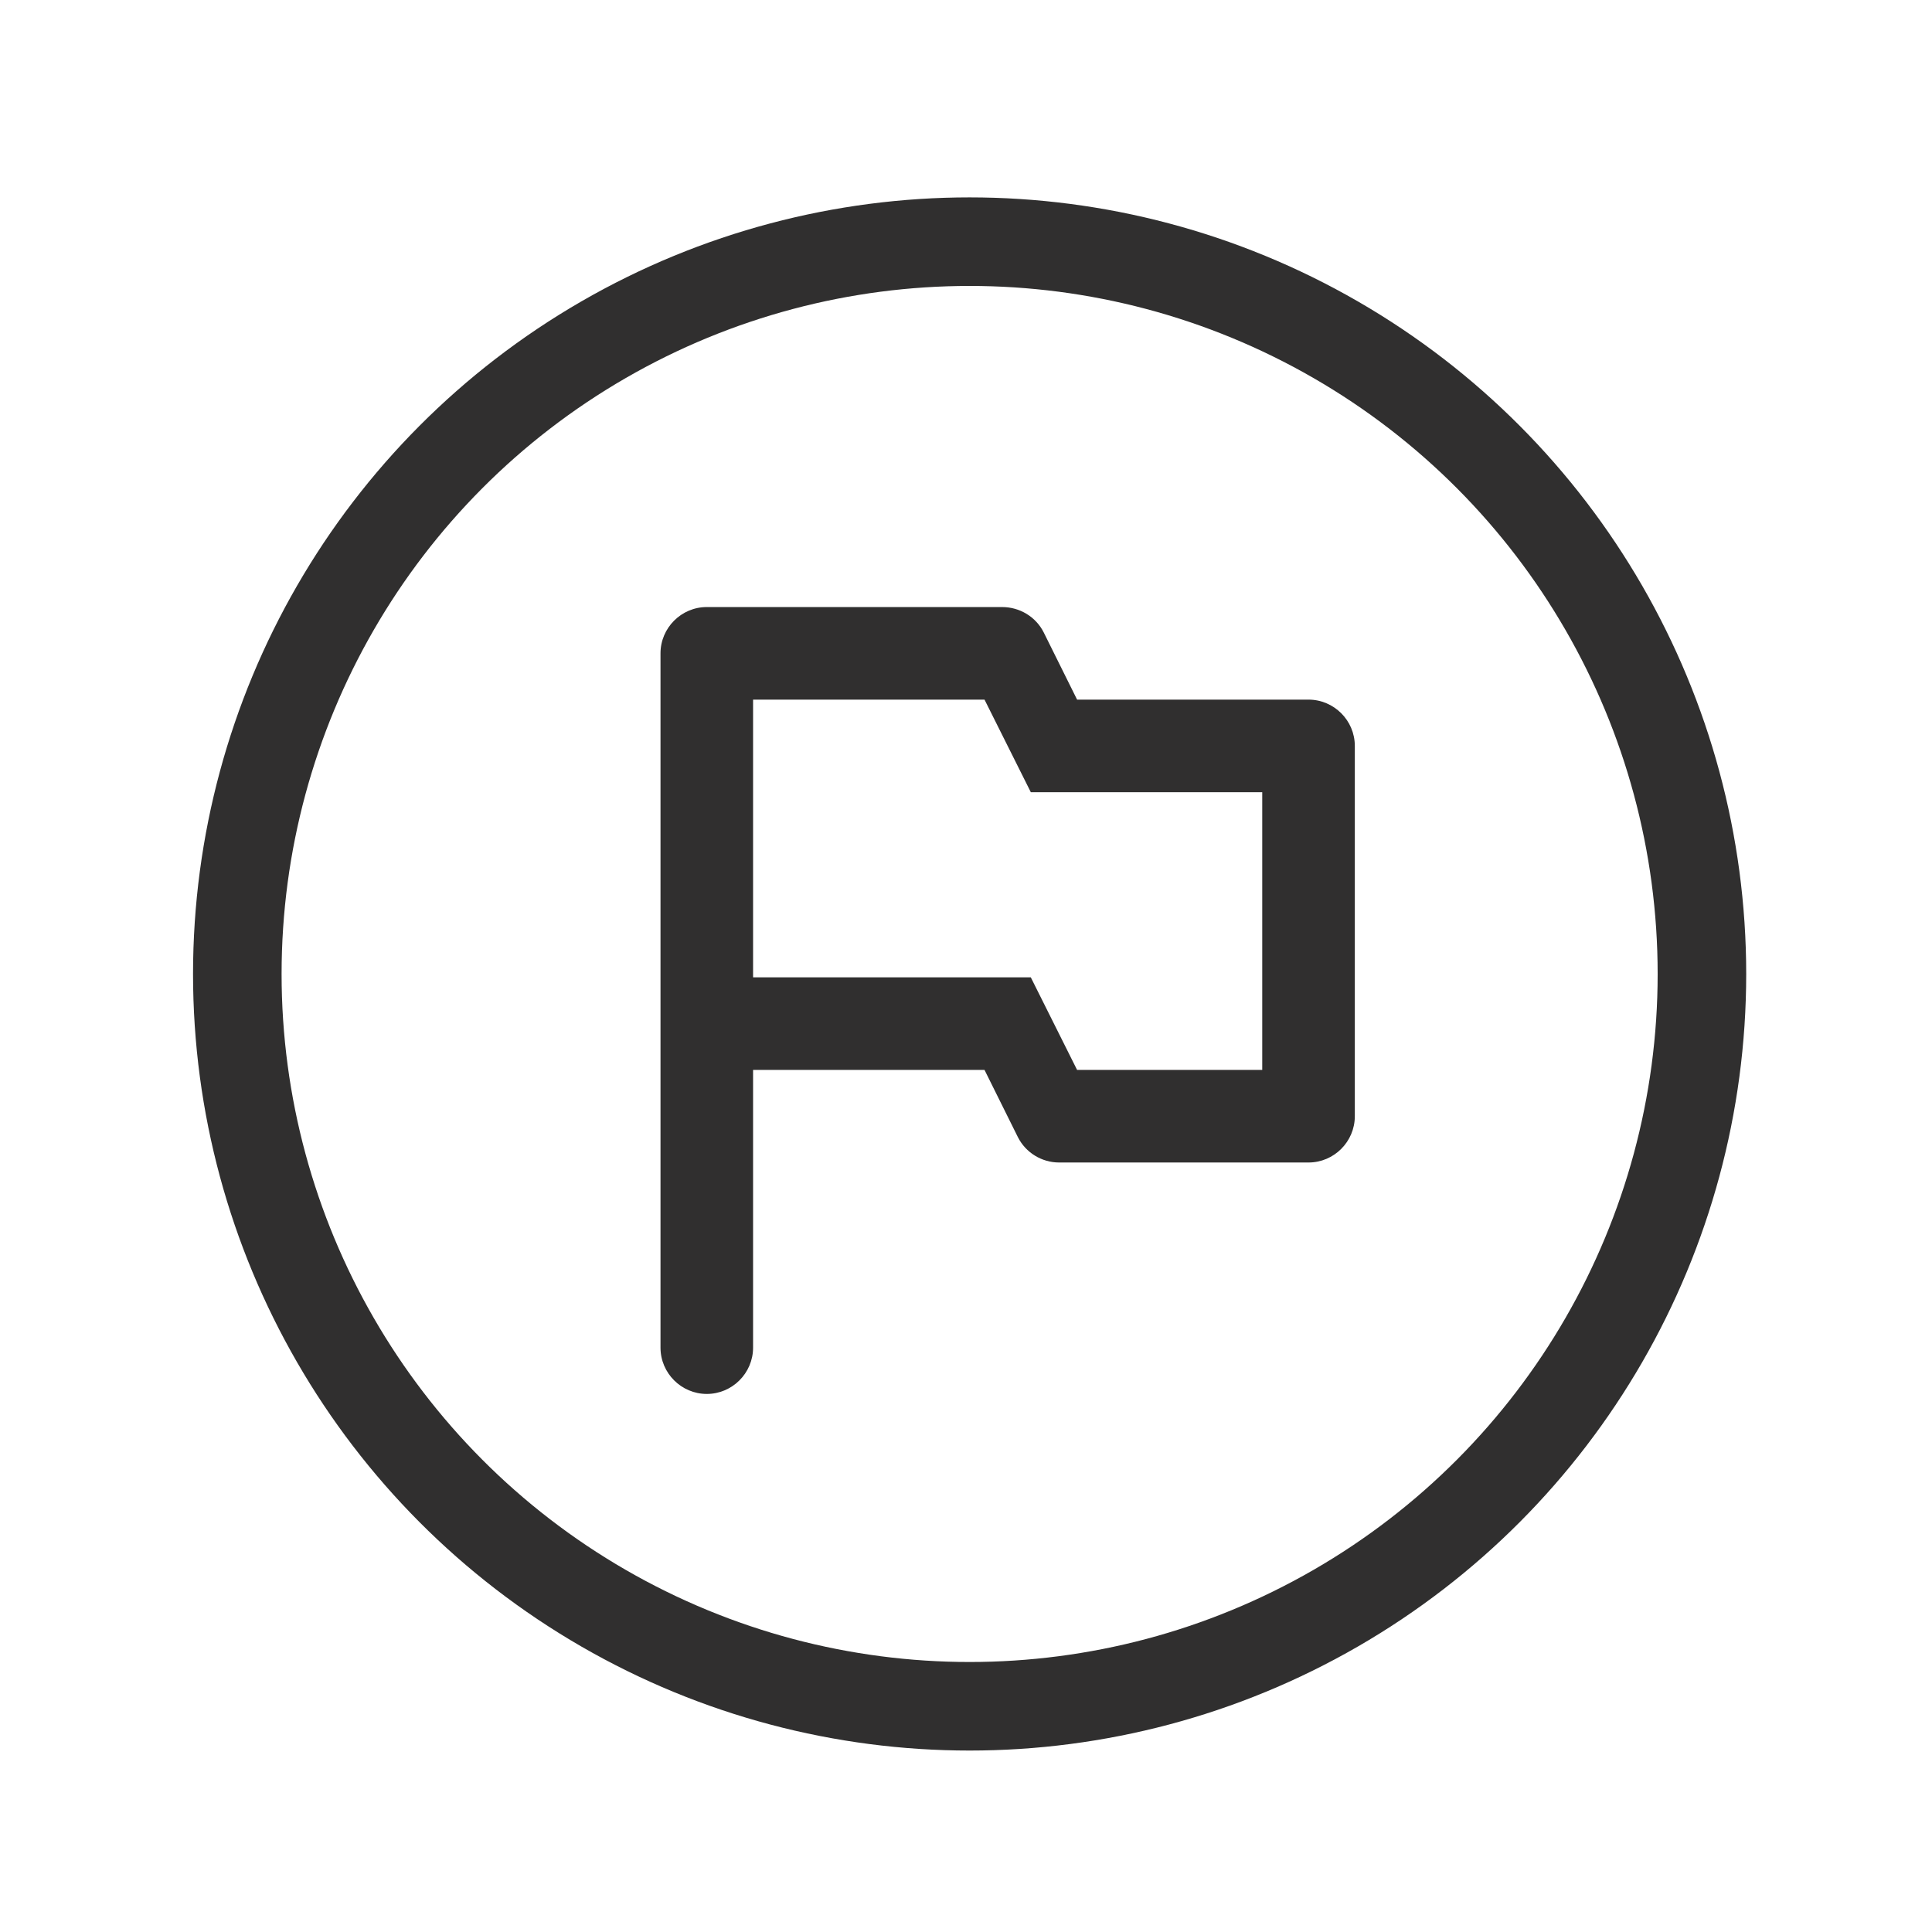 <?xml version="1.0" encoding="UTF-8" standalone="no"?>
<svg
   xmlns:dc="http://purl.org/dc/elements/1.1/"
   xmlns:cc="http://creativecommons.org/ns#"
   xmlns:rdf="http://www.w3.org/1999/02/22-rdf-syntax-ns#"
   xmlns:svg="http://www.w3.org/2000/svg"
   xmlns="http://www.w3.org/2000/svg"
   xmlns:sodipodi="http://sodipodi.sourceforge.net/DTD/sodipodi-0.dtd"
   xmlns:inkscape="http://www.inkscape.org/namespaces/inkscape"
   id="svg14"
   version="1.1"
   fill="#302f2f"
   width="24px"
   viewBox="0 0 24 24"
   height="24px"
   enable-background="new 0 0 24 24"
   sodipodi:docname="NSE.svg"
   inkscape:version="0.92.4 (5da689c313, 2019-01-14)">
  <sodipodi:namedview
     pagecolor="#ffffff"
     bordercolor="#666666"
     borderopacity="1"
     objecttolerance="10"
     gridtolerance="10"
     guidetolerance="10"
     inkscape:pageopacity="0"
     inkscape:pageshadow="2"
     inkscape:window-width="1920"
     inkscape:window-height="1052"
     id="namedview9"
     showgrid="false"
     inkscape:zoom="30.767578"
     inkscape:cx="5.1908843"
     inkscape:cy="12"
     inkscape:window-x="0"
     inkscape:window-y="28"
     inkscape:window-maximized="0"
     inkscape:current-layer="svg14" />
  <defs
     id="defs18" />
  <circle
     r="9.097"
     cy="12.099"
     cx="12.045"
     id="path830"
     style="opacity:1;fill:none;fill-opacity:1;fill-rule:nonzero;stroke:#302f2f;stroke-width:1.1;stroke-linecap:round;stroke-miterlimit:4;stroke-dasharray:none;stroke-dashoffset:0;stroke-opacity:1" />
  <g
     transform="matrix(0.575,0,0,0.575,5.33,5.241)"
     id="g974"
     style="fill:#302f2f">
    <path
       style="fill:none"
       d="M 0,0 H 24 V 24 H 0 Z"
       id="path960" />
    <path
       d="M 14,6 13.28,4.55 C 13.11,4.21 12.76,4 12.38,4 H 6 C 5.45,4 5,4.45 5,5 v 15 c 0,0.55 0.45,1 1,1 0.55,0 1,-0.45 1,-1 v -6 h 5 l 0.72,1.45 C 12.89,15.79 13.24,16 13.61,16 H 19 c 0.55,0 1,-0.45 1,-1 V 7 C 20,6.45 19.55,6 19,6 Z m 4,8 H 14 L 13,12 H 7 V 6 h 5 l 1,2 h 5 z"
       id="path962" />
  </g>
</svg>
